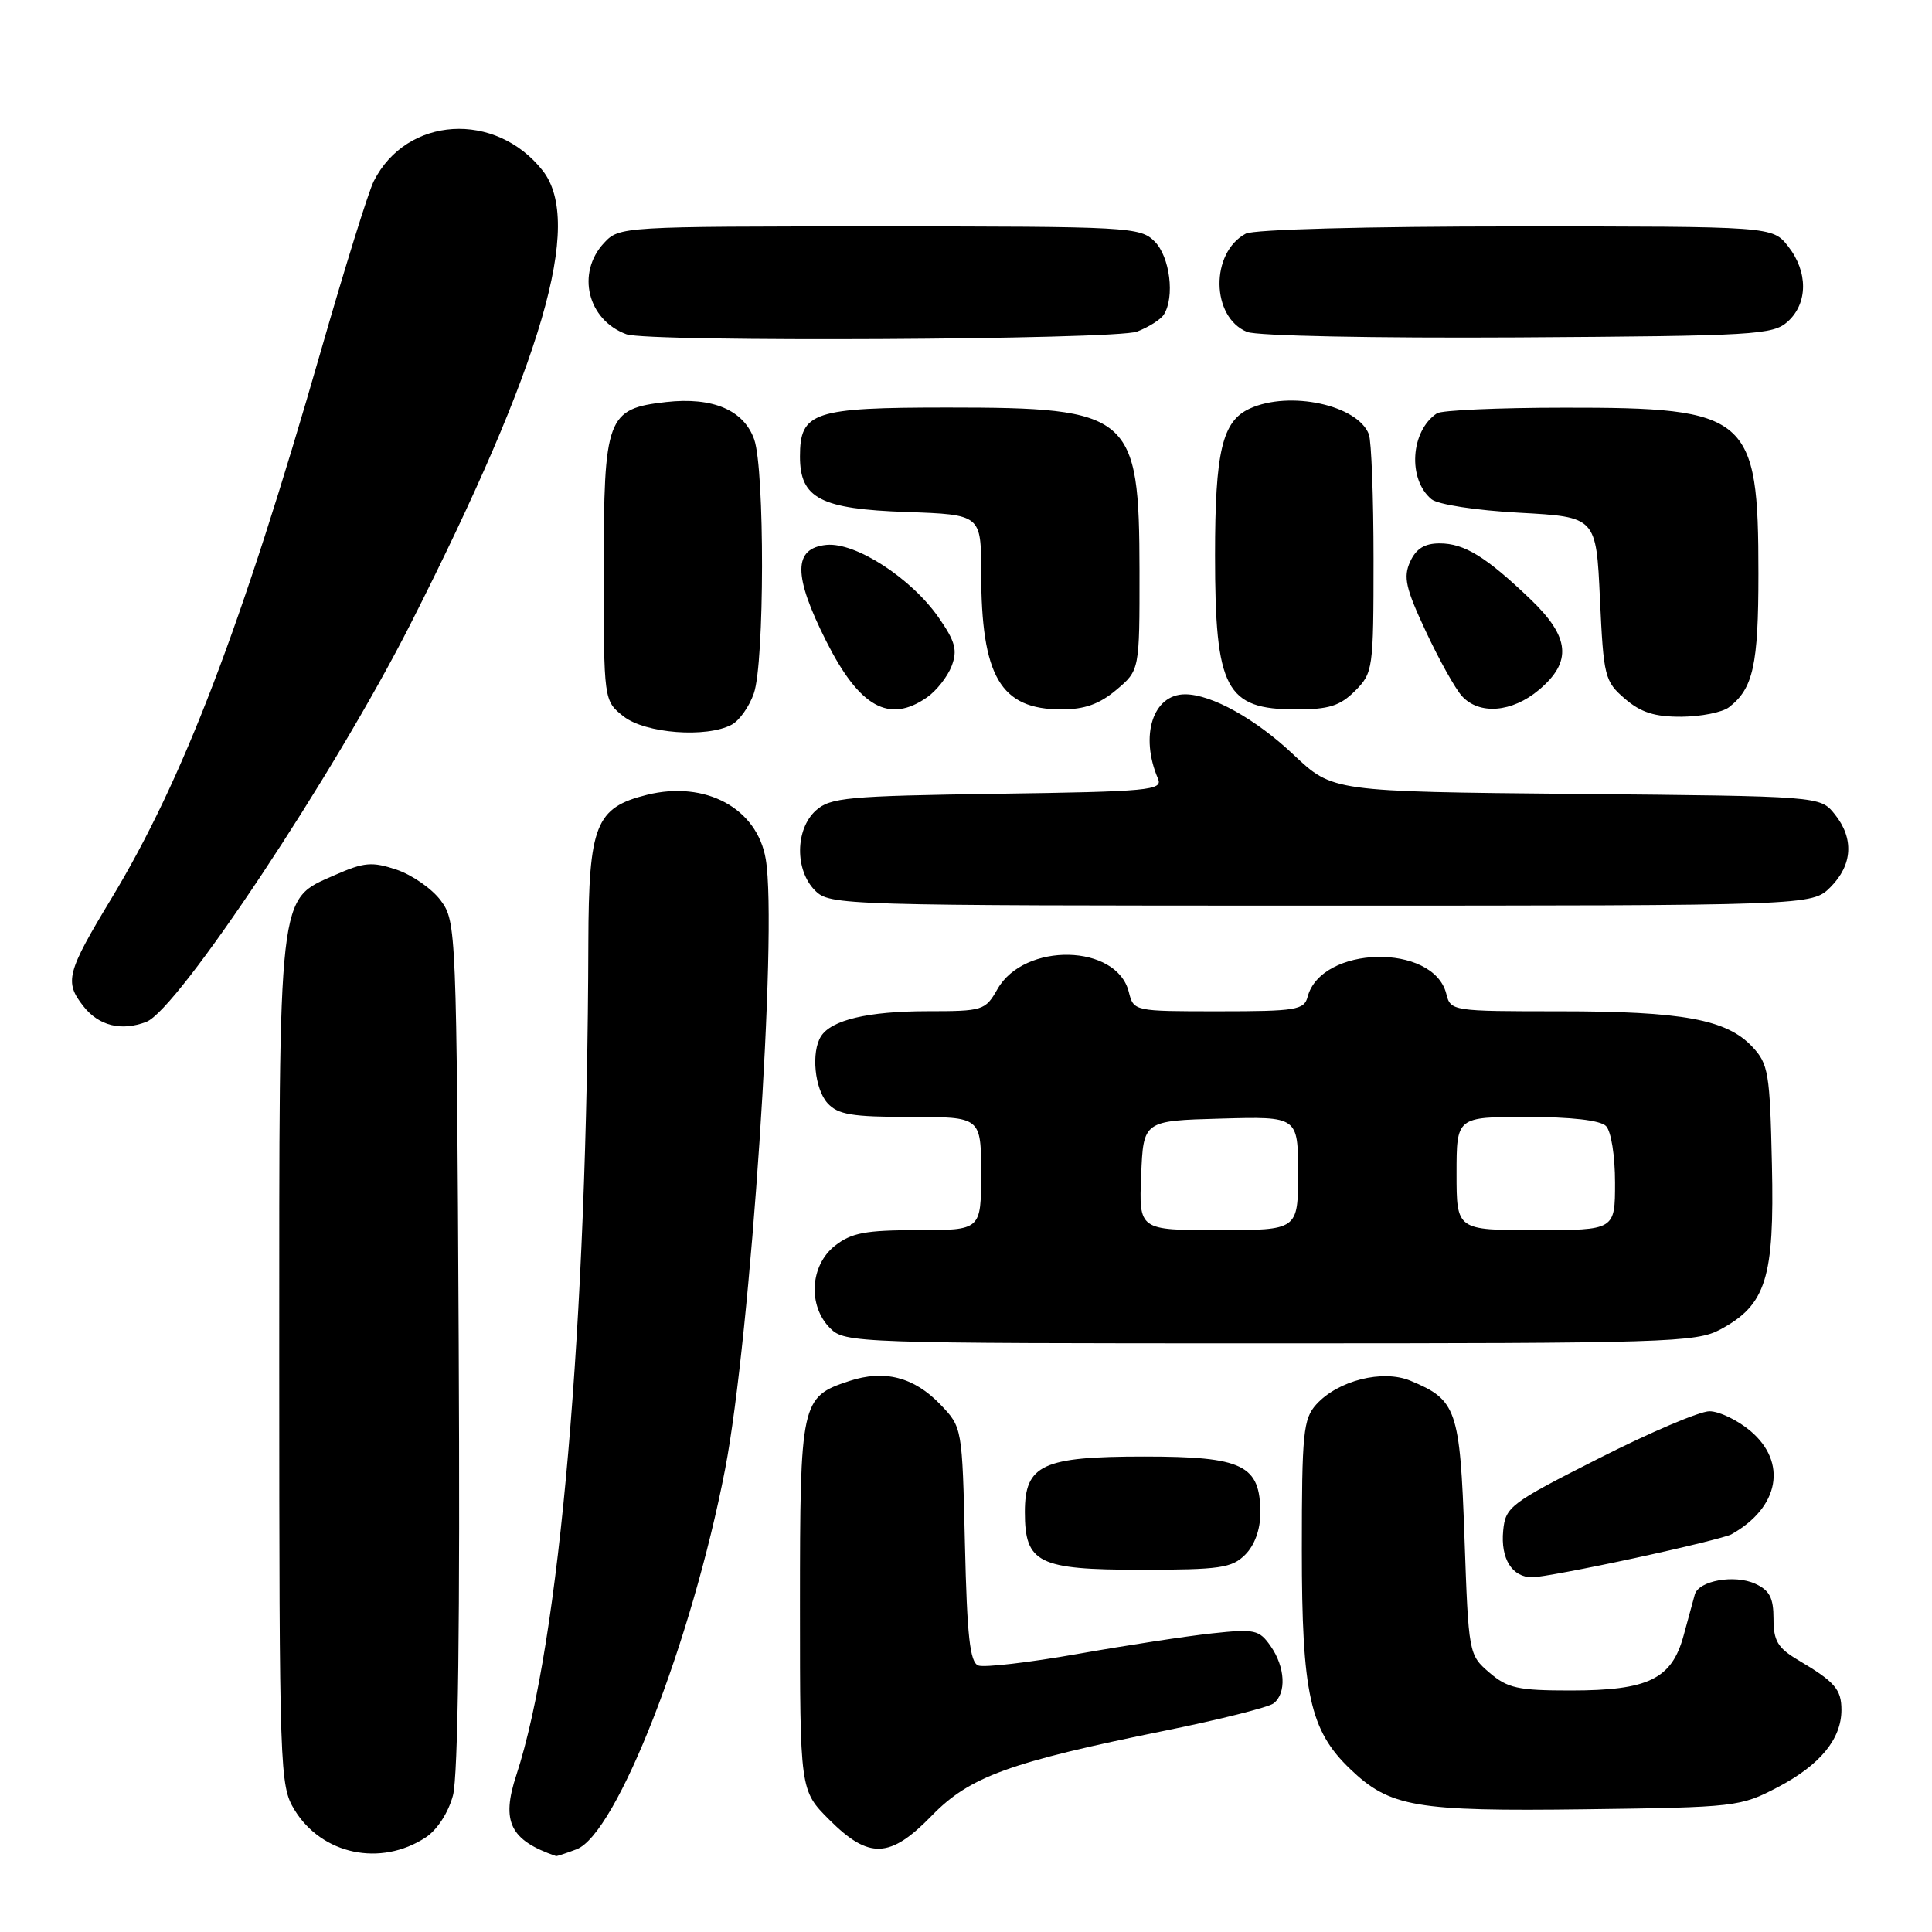 <?xml version="1.0" encoding="UTF-8" standalone="no"?>
<!DOCTYPE svg PUBLIC "-//W3C//DTD SVG 1.1//EN" "http://www.w3.org/Graphics/SVG/1.1/DTD/svg11.dtd" >
<svg xmlns="http://www.w3.org/2000/svg" xmlns:xlink="http://www.w3.org/1999/xlink" version="1.1" viewBox="0 0 256 256">
 <g >
 <path fill="currentColor"
d=" M 56.41 243.47 C 57.92 242.48 59.41 240.19 60.02 237.91 C 60.70 235.39 60.97 214.63 60.78 178.10 C 60.50 123.08 60.46 122.10 58.40 119.32 C 57.25 117.77 54.62 115.94 52.56 115.24 C 49.28 114.15 48.26 114.24 44.37 115.95 C 36.77 119.32 37.00 117.32 37.00 180.72 C 37.01 234.88 37.07 236.60 39.02 239.81 C 42.65 245.75 50.43 247.39 56.41 243.47 Z  M 76.40 245.04 C 81.70 243.02 91.67 217.51 96.08 194.68 C 99.46 177.18 103.06 123.28 101.47 113.86 C 100.34 107.10 93.49 103.39 85.72 105.32 C 78.92 107.01 78.01 109.32 77.96 124.88 C 77.82 175.46 74.17 217.67 68.42 235.20 C 66.38 241.39 67.59 243.85 73.68 245.94 C 73.79 245.97 75.01 245.57 76.40 245.04 Z  M 123.48 240.57 C 128.49 235.42 133.73 233.51 154.38 229.32 C 161.60 227.86 168.06 226.23 168.75 225.71 C 170.49 224.38 170.31 220.89 168.36 218.11 C 166.85 215.95 166.26 215.82 160.61 216.43 C 157.25 216.79 149.22 218.02 142.77 219.16 C 136.32 220.30 130.40 220.98 129.63 220.69 C 128.52 220.26 128.14 216.82 127.86 204.64 C 127.50 189.13 127.50 189.13 124.61 186.11 C 121.11 182.46 117.19 181.45 112.51 183.00 C 106.14 185.10 106.00 185.72 106.00 212.84 C 106.00 237.24 106.00 237.24 109.88 241.12 C 115.15 246.39 117.94 246.28 123.48 240.57 Z  M 235.59 236.80 C 241.17 233.87 244.00 230.43 244.00 226.57 C 244.00 223.85 243.14 222.85 238.25 219.96 C 235.56 218.36 235.00 217.42 235.00 214.49 C 235.00 211.72 234.48 210.72 232.57 209.85 C 229.82 208.60 225.09 209.44 224.57 211.28 C 224.38 211.95 223.71 214.41 223.08 216.74 C 221.51 222.49 218.41 224.00 208.11 224.00 C 201.13 224.00 199.76 223.70 197.35 221.63 C 194.61 219.27 194.59 219.15 194.05 203.73 C 193.45 186.74 193.02 185.49 186.88 182.95 C 183.20 181.43 177.29 182.92 174.41 186.10 C 172.69 188.01 172.50 189.88 172.50 205.36 C 172.50 224.44 173.57 229.30 178.91 234.41 C 184.17 239.45 187.53 240.03 210.00 239.74 C 230.04 239.48 230.62 239.41 235.59 236.80 Z  M 216.58 206.46 C 223.03 205.07 228.80 203.65 229.41 203.31 C 235.78 199.75 236.88 193.76 231.92 189.59 C 230.23 188.17 227.79 187.00 226.51 187.00 C 225.22 187.00 218.62 189.81 211.84 193.25 C 200.08 199.20 199.48 199.66 199.18 202.82 C 198.82 206.54 200.36 209.00 203.04 209.00 C 204.03 209.00 210.12 207.86 216.58 206.46 Z  M 165.00 206.00 C 166.24 204.76 167.00 202.67 167.00 200.50 C 167.00 194.11 164.72 193.00 151.61 193.00 C 138.12 193.00 135.80 194.08 135.80 200.35 C 135.80 207.12 137.56 208.00 151.15 208.00 C 161.67 208.00 163.23 207.77 165.00 206.00 Z  M 227.94 176.17 C 234.02 172.91 235.13 169.37 234.79 154.33 C 234.52 142.12 234.33 140.97 232.17 138.68 C 228.78 135.07 222.93 134.00 206.67 134.00 C 192.39 134.00 192.21 133.97 191.64 131.68 C 189.94 124.93 175.05 125.27 173.26 132.10 C 172.81 133.82 171.72 134.00 161.49 134.00 C 150.22 134.00 150.22 134.00 149.57 131.43 C 147.98 125.07 135.72 124.81 132.17 131.06 C 130.55 133.90 130.26 133.99 122.82 133.99 C 115.03 134.00 110.16 135.15 108.79 137.31 C 107.46 139.39 107.94 144.28 109.65 146.17 C 111.03 147.69 112.87 148.00 120.65 148.00 C 130.00 148.00 130.00 148.00 130.00 155.50 C 130.00 163.00 130.00 163.00 121.63 163.00 C 114.69 163.00 112.82 163.35 110.63 165.07 C 107.33 167.67 107.02 173.02 110.00 176.00 C 111.95 177.95 113.33 178.00 168.27 178.00 C 220.85 178.00 224.75 177.88 227.94 176.17 Z  M 19.39 135.40 C 23.57 133.80 44.34 102.51 54.40 82.67 C 71.91 48.13 77.34 29.51 71.91 22.61 C 65.66 14.67 53.88 15.39 49.53 24.00 C 48.83 25.37 45.68 35.50 42.52 46.50 C 31.98 83.15 24.26 103.33 14.79 119.01 C 8.82 128.88 8.50 130.10 11.06 133.34 C 13.09 135.93 16.09 136.67 19.39 135.40 Z  M 242.55 117.55 C 245.49 114.60 245.69 111.07 243.09 107.86 C 241.18 105.50 241.18 105.50 208.88 105.20 C 176.58 104.89 176.58 104.89 171.42 100.02 C 166.41 95.27 160.53 92.00 157.03 92.00 C 152.76 92.00 151.00 97.50 153.44 103.18 C 154.10 104.72 152.31 104.89 132.18 105.18 C 112.24 105.47 110.01 105.68 108.10 107.40 C 105.36 109.89 105.31 115.31 108.00 118.00 C 109.96 119.96 111.33 120.00 175.05 120.00 C 240.09 120.00 240.09 120.00 242.55 117.55 Z  M 96.96 96.02 C 97.97 95.48 99.29 93.62 99.89 91.87 C 101.31 87.82 101.34 62.27 99.94 58.24 C 98.57 54.34 94.45 52.58 88.27 53.27 C 80.41 54.16 80.00 55.25 80.00 75.54 C 80.00 92.85 80.00 92.85 82.63 94.93 C 85.51 97.19 93.62 97.81 96.96 96.02 Z  M 229.09 93.72 C 232.31 91.24 233.00 88.14 233.00 76.03 C 233.00 55.06 231.75 53.99 207.28 54.02 C 198.60 54.02 191.00 54.36 190.40 54.77 C 186.90 57.10 186.50 63.51 189.68 66.15 C 190.53 66.85 195.56 67.63 201.34 67.94 C 211.50 68.50 211.50 68.50 212.00 79.34 C 212.48 89.69 212.63 90.28 215.31 92.59 C 217.43 94.41 219.26 94.99 222.81 94.97 C 225.39 94.95 228.21 94.39 229.09 93.72 Z  M 122.84 92.40 C 124.10 91.52 125.56 89.65 126.10 88.25 C 126.89 86.16 126.59 85.01 124.40 81.86 C 120.77 76.62 113.38 71.83 109.51 72.20 C 105.09 72.64 105.08 76.23 109.48 84.96 C 113.89 93.72 117.82 95.91 122.84 92.40 Z  M 147.92 91.41 C 151.00 88.82 151.00 88.82 150.99 75.66 C 150.96 54.89 149.92 54.00 125.58 54.00 C 107.75 54.00 106.00 54.58 106.00 60.50 C 106.00 66.03 108.73 67.45 120.10 67.84 C 130.00 68.19 130.00 68.19 130.01 75.84 C 130.02 89.66 132.56 94.00 140.65 94.00 C 143.71 94.00 145.68 93.30 147.92 91.41 Z  M 179.55 91.55 C 181.93 89.16 182.00 88.68 182.00 74.13 C 182.00 65.90 181.72 58.44 181.38 57.54 C 179.89 53.67 170.90 51.72 165.60 54.14 C 161.95 55.80 161.00 59.83 161.00 73.58 C 161.00 91.32 162.41 94.00 171.74 94.00 C 176.09 94.00 177.55 93.54 179.55 91.55 Z  M 203.92 91.41 C 208.35 87.68 208.04 84.41 202.75 79.36 C 196.89 73.76 194.03 72.00 190.76 72.00 C 188.76 72.00 187.64 72.70 186.85 74.43 C 185.92 76.47 186.26 77.95 188.93 83.66 C 190.68 87.41 192.83 91.26 193.71 92.23 C 196.00 94.76 200.36 94.41 203.92 91.41 Z  M 150.66 43.94 C 152.20 43.35 153.80 42.34 154.21 41.69 C 155.69 39.37 155.02 34.02 153.00 32.00 C 151.08 30.08 149.67 30.00 116.54 30.00 C 82.38 30.00 82.06 30.02 80.04 32.19 C 76.33 36.17 77.85 42.40 83.00 44.29 C 85.90 45.36 147.78 45.03 150.66 43.94 Z  M 236.90 42.60 C 239.57 40.17 239.59 36.01 236.93 32.63 C 234.85 30.00 234.85 30.00 200.86 30.00 C 181.01 30.00 166.12 30.40 165.07 30.96 C 160.35 33.49 160.46 42.02 165.24 43.98 C 166.51 44.51 182.17 44.82 201.15 44.71 C 232.67 44.51 234.93 44.38 236.90 42.60 Z  M 151.21 155.75 C 151.50 148.50 151.50 148.50 161.75 148.22 C 172.00 147.93 172.00 147.93 172.00 155.47 C 172.00 163.00 172.00 163.00 161.46 163.00 C 150.91 163.00 150.91 163.00 151.21 155.75 Z  M 193.00 155.50 C 193.00 148.00 193.00 148.00 202.30 148.00 C 208.20 148.00 212.04 148.44 212.80 149.20 C 213.48 149.88 214.00 153.13 214.00 156.70 C 214.00 163.00 214.00 163.00 203.50 163.00 C 193.00 163.00 193.00 163.00 193.00 155.50 Z "/>
</g>
</svg>